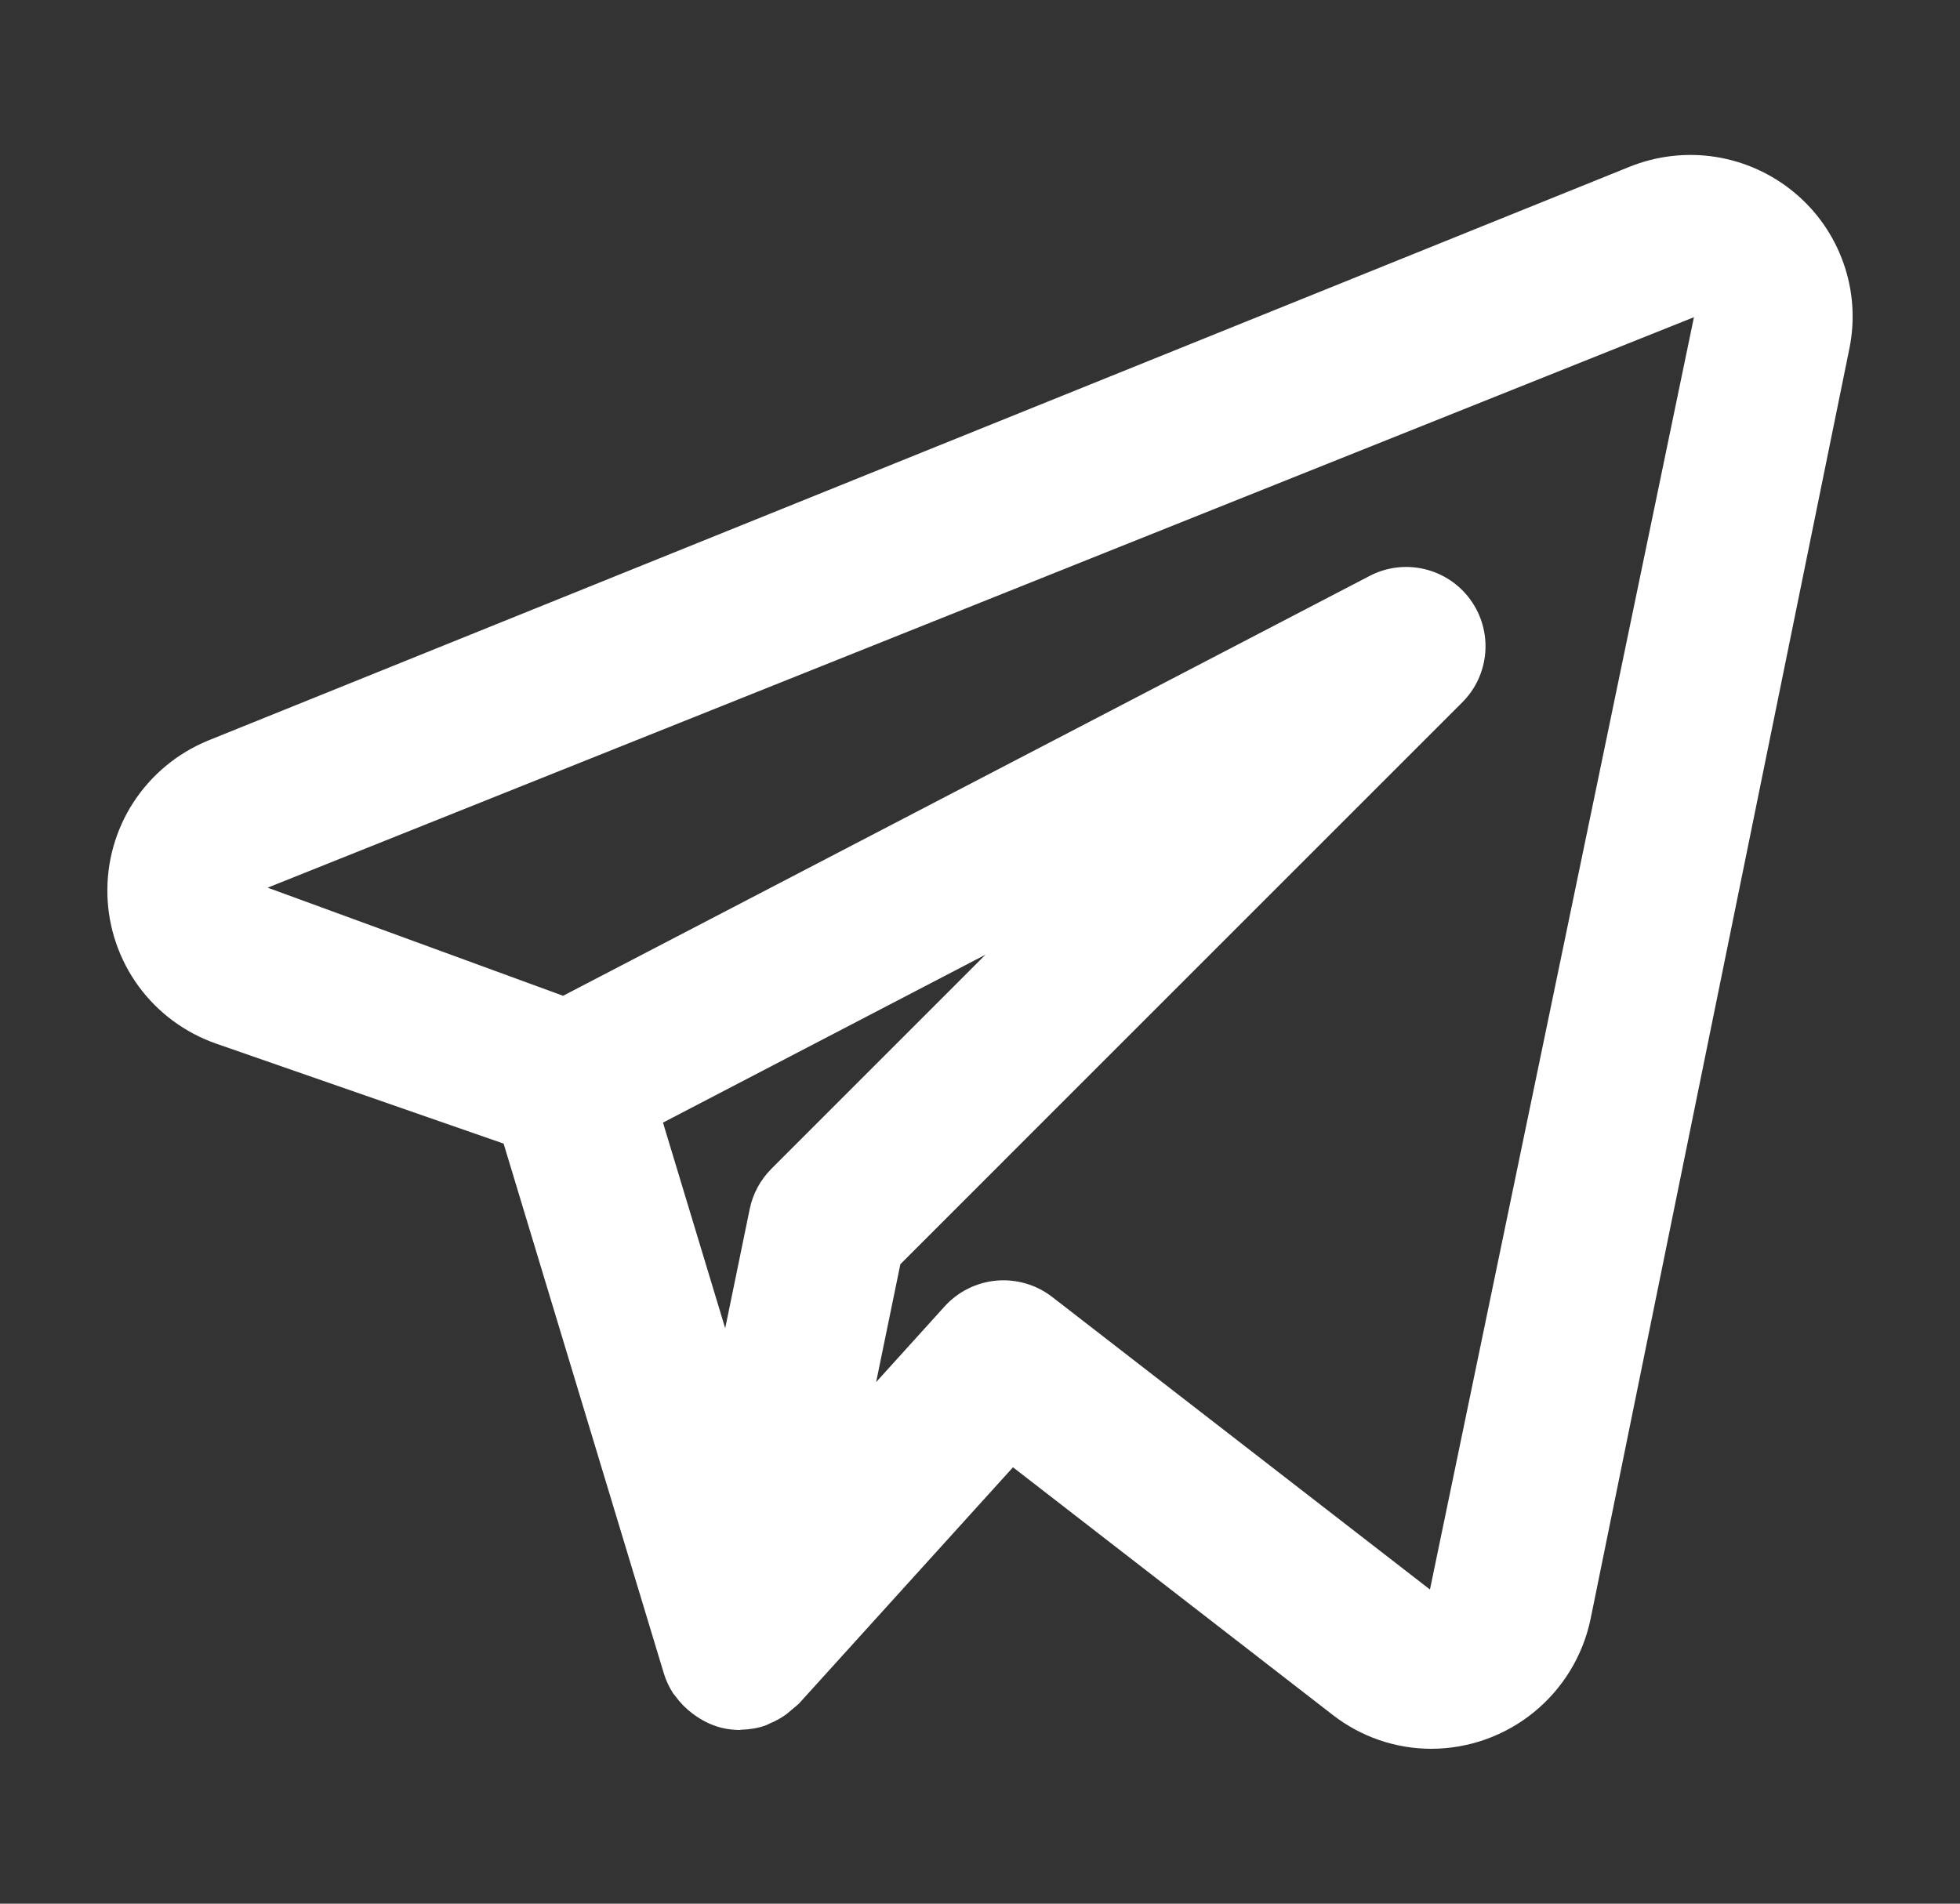 <svg width="35" height="34" viewBox="0 0 35 34" fill="none" xmlns="http://www.w3.org/2000/svg">
<rect x="0" y="0" width="35" height="34" fill="#333333" stroke="none"/>
<path d="M32.042 3.439C31.638 3.103 31.151 2.883 30.633 2.802C30.115 2.721 29.584 2.783 29.098 2.979L3.71 13.229C3.167 13.453 2.705 13.836 2.384 14.328C2.064 14.82 1.902 15.398 1.918 15.985C1.934 16.572 2.128 17.14 2.474 17.614C2.821 18.088 3.303 18.445 3.858 18.639L8.993 20.425L11.855 29.89C11.894 30.017 11.951 30.137 12.023 30.248C12.034 30.265 12.05 30.278 12.061 30.294C12.145 30.411 12.246 30.514 12.361 30.6C12.393 30.625 12.425 30.648 12.46 30.67C12.594 30.759 12.743 30.825 12.9 30.863L12.917 30.864L12.926 30.869C13.021 30.888 13.116 30.897 13.213 30.898C13.222 30.898 13.23 30.893 13.239 30.893C13.384 30.89 13.528 30.866 13.666 30.819C13.698 30.808 13.725 30.79 13.756 30.777C13.859 30.734 13.956 30.68 14.046 30.614C14.117 30.554 14.189 30.493 14.261 30.433L18.089 26.206L23.799 30.629C24.302 31.02 24.92 31.233 25.557 31.234C26.225 31.233 26.872 31.003 27.39 30.581C27.907 30.16 28.265 29.574 28.402 28.921L33.024 6.23C33.129 5.72 33.093 5.19 32.919 4.698C32.746 4.207 32.443 3.771 32.042 3.439ZM13.774 20.876C13.578 21.072 13.444 21.321 13.388 21.592L12.95 23.723L11.839 20.05L17.598 17.051L13.774 20.876ZM25.535 28.389L18.788 23.163C18.506 22.945 18.152 22.841 17.796 22.872C17.441 22.903 17.11 23.067 16.87 23.331L15.645 24.685L16.078 22.579L26.112 12.544C26.352 12.305 26.497 11.988 26.523 11.651C26.549 11.313 26.453 10.978 26.253 10.705C26.053 10.432 25.762 10.24 25.432 10.163C25.102 10.086 24.756 10.13 24.456 10.287L10.055 17.785L4.779 15.854L30.249 5.665L25.535 28.389Z" fill="white"/>
</svg>
